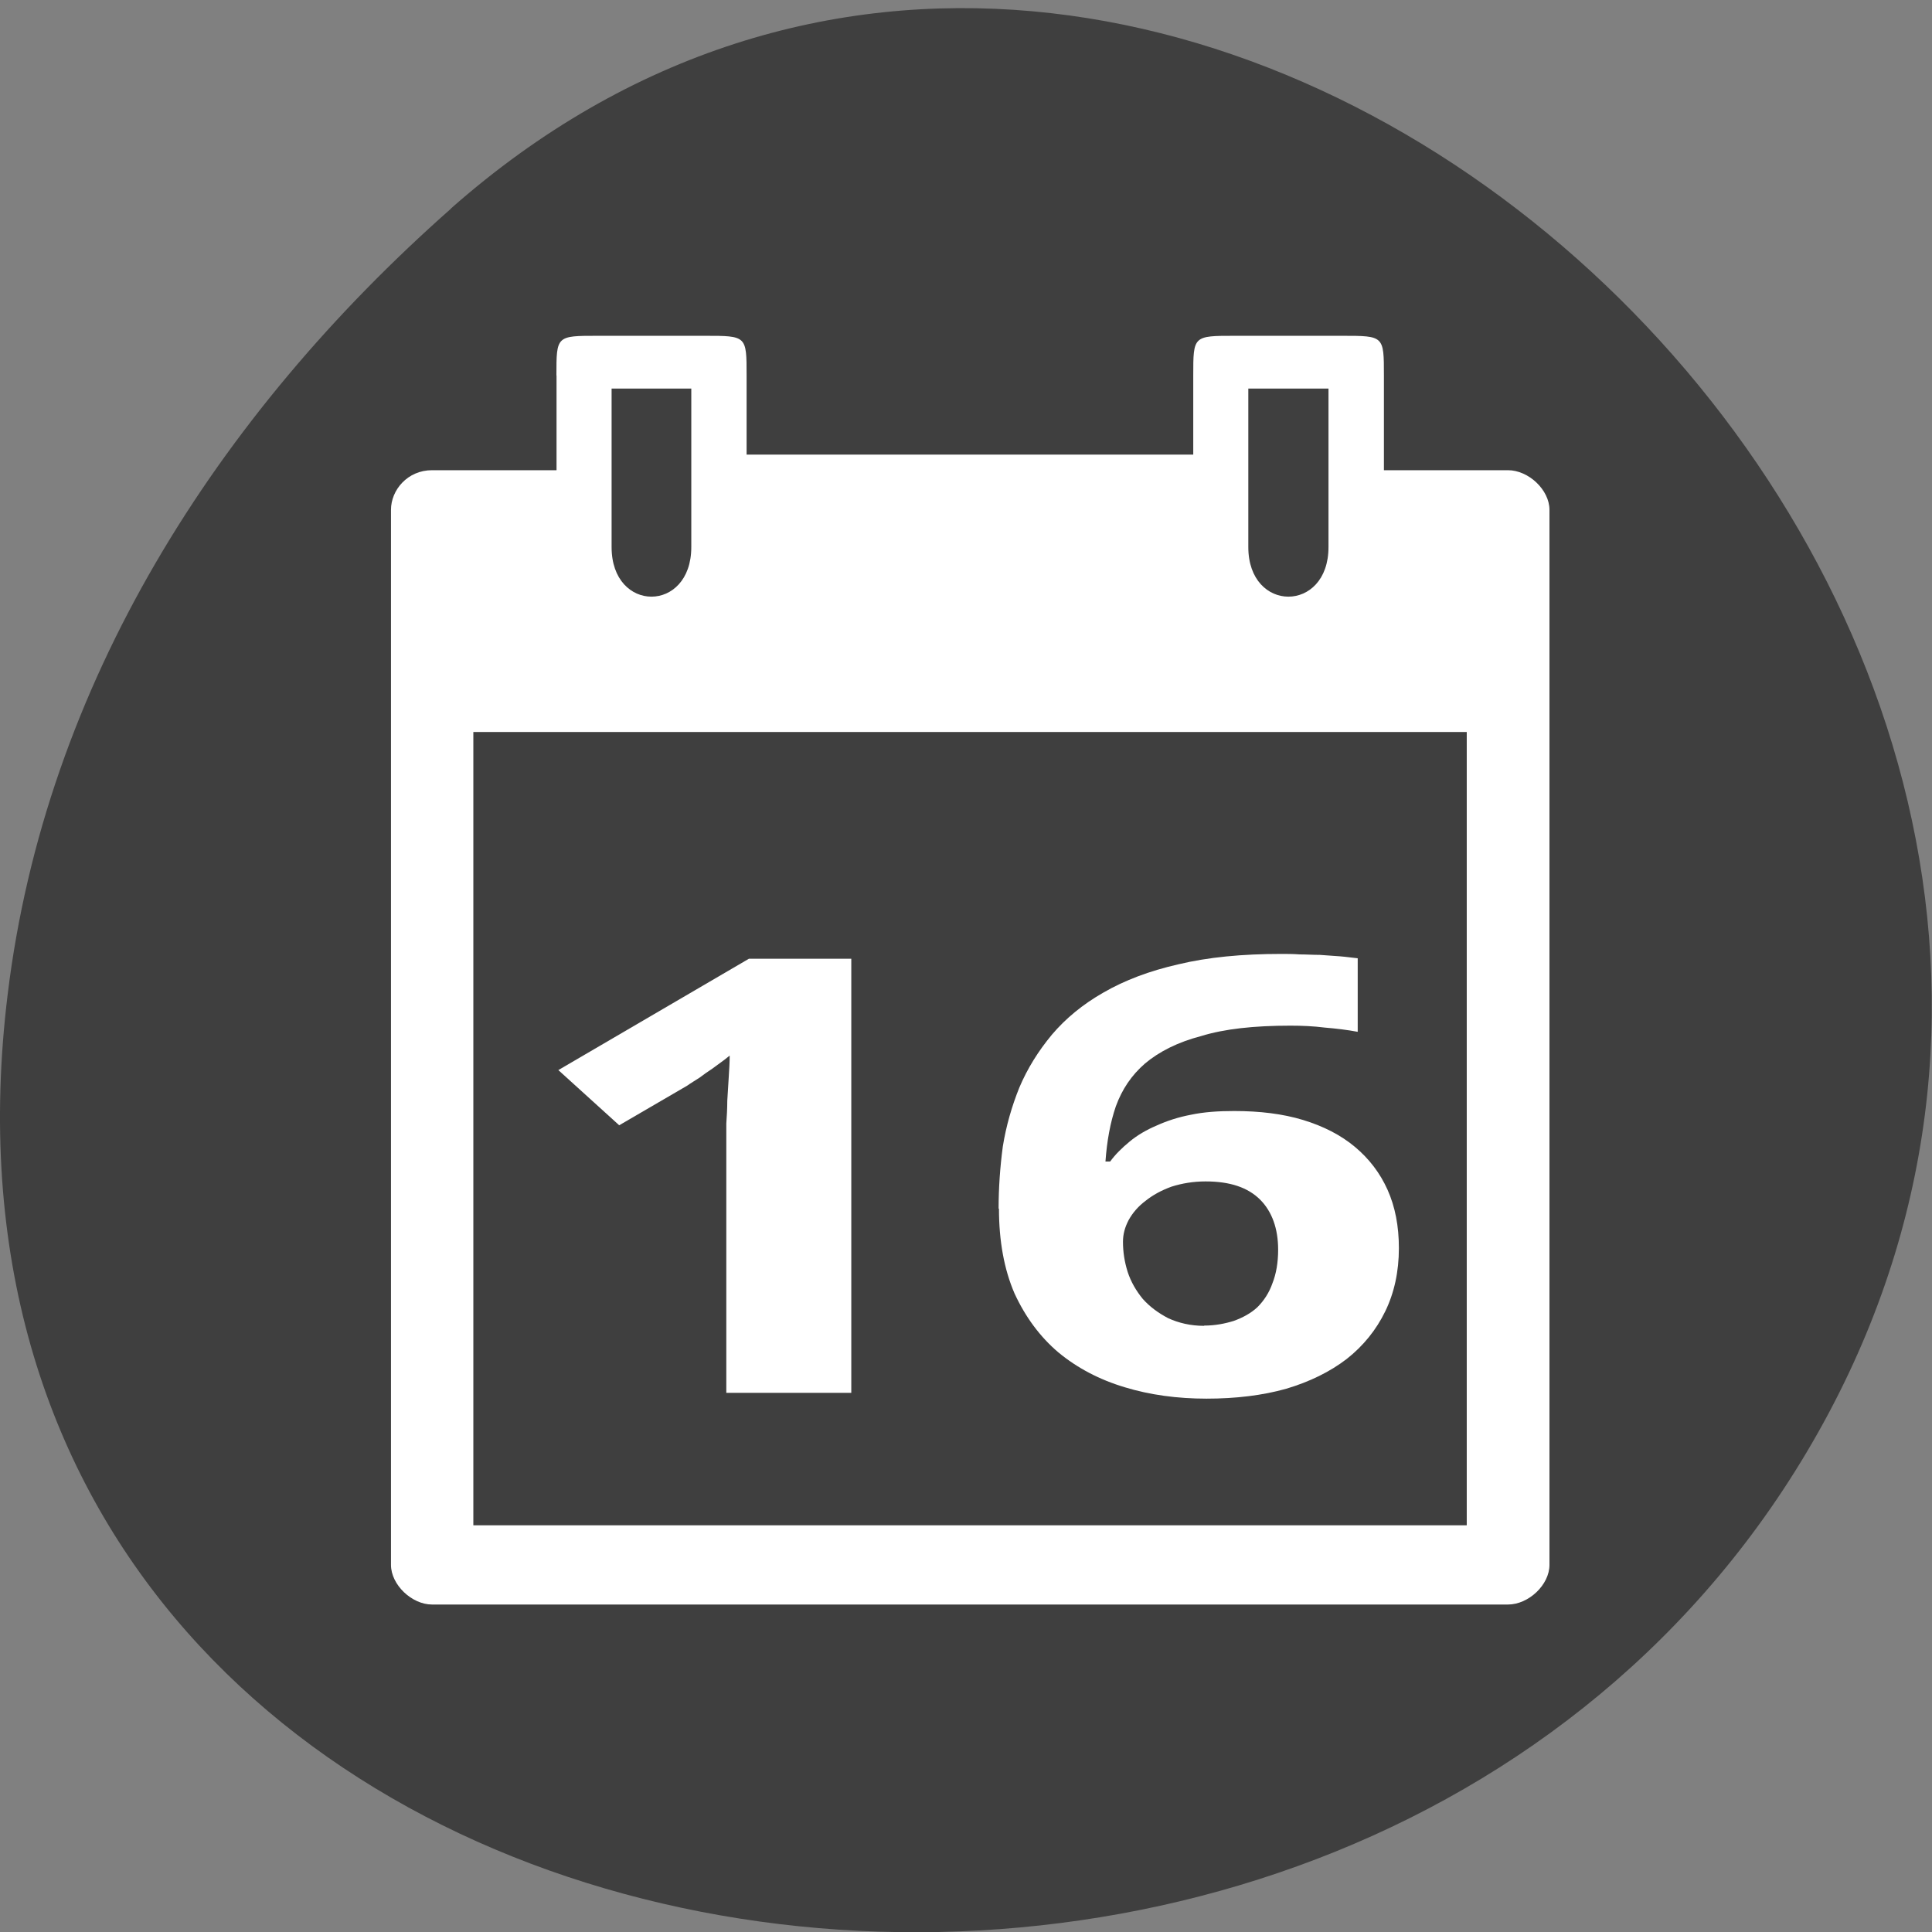 <svg xmlns="http://www.w3.org/2000/svg" viewBox="0 0 16 16"><rect x="0" y="0" width="16" height="16" fill="#808080" stroke="none"/><path d="m 3.734 1.727 c 5.953 -5.254 15.11 3.035 11.41 9.977 c -3.746 7.02 -16.14 5.145 -15.08 -3.473 c 0.313 -2.562 1.73 -4.789 3.672 -6.504" fill="#3f3f3f"/><g fill="#fff"><path d="m 4.609 3.109 v 0.785 h -1.031 c -0.203 0 -0.34 0.164 -0.34 0.328 v 8.738 c 0 0.164 0.172 0.328 0.34 0.328 h 8.91 c 0.172 0 0.344 -0.164 0.344 -0.328 v -8.738 c 0 -0.164 -0.172 -0.328 -0.344 -0.328 h -1.027 v -0.785 c 0 -0.328 0 -0.328 -0.344 -0.328 h -0.891 c -0.344 0 -0.344 0 -0.344 0.328 v 0.656 h -3.699 v -0.656 c 0 -0.328 0 -0.328 -0.344 -0.328 h -0.891 c -0.34 0 -0.34 0 -0.34 0.328 m 0.457 0.109 h 0.66 v 1.313 c 0 0.547 -0.66 0.547 -0.66 0 m 5.273 -1.313 h 0.664 v 1.313 c 0 0.547 -0.664 0.547 -0.664 0 m -6.418 1.531 h 8.227 v 6.57 h -8.227"/><path d="m 7.05 11.535 h -1.035 v -2.078 c 0 -0.043 0 -0.094 0 -0.152 c 0.004 -0.059 0.008 -0.121 0.008 -0.188 c 0.004 -0.066 0.008 -0.129 0.012 -0.195 c 0.004 -0.066 0.008 -0.125 0.008 -0.18 c -0.012 0.008 -0.027 0.023 -0.055 0.043 c -0.027 0.02 -0.059 0.043 -0.09 0.066 c -0.035 0.023 -0.07 0.047 -0.105 0.074 c -0.035 0.023 -0.07 0.043 -0.102 0.066 l -0.563 0.328 l -0.504 -0.457 l 1.578 -0.922 h 0.848"/><path d="m 8.27 10.01 c 0 -0.172 0.012 -0.344 0.035 -0.516 c 0.027 -0.168 0.074 -0.332 0.137 -0.488 c 0.066 -0.156 0.156 -0.301 0.27 -0.438 c 0.113 -0.133 0.254 -0.25 0.426 -0.348 c 0.176 -0.102 0.383 -0.18 0.621 -0.234 c 0.246 -0.059 0.527 -0.086 0.852 -0.086 c 0.047 0 0.098 0 0.152 0.004 c 0.055 0 0.113 0.004 0.168 0.004 c 0.059 0.004 0.113 0.008 0.168 0.012 c 0.051 0.004 0.102 0.012 0.145 0.016 v 0.609 c -0.086 -0.016 -0.176 -0.027 -0.273 -0.035 c -0.094 -0.012 -0.188 -0.016 -0.285 -0.016 c -0.301 0 -0.547 0.027 -0.738 0.086 c -0.195 0.051 -0.348 0.129 -0.465 0.227 c -0.113 0.098 -0.191 0.215 -0.242 0.355 c -0.047 0.137 -0.074 0.289 -0.086 0.457 h 0.039 c 0.043 -0.059 0.098 -0.113 0.16 -0.164 c 0.066 -0.055 0.141 -0.098 0.223 -0.133 c 0.086 -0.039 0.18 -0.07 0.285 -0.09 c 0.109 -0.023 0.227 -0.031 0.359 -0.031 c 0.211 0 0.402 0.023 0.57 0.074 c 0.168 0.051 0.313 0.125 0.43 0.223 c 0.117 0.098 0.207 0.215 0.27 0.355 c 0.063 0.141 0.094 0.301 0.094 0.484 c 0 0.195 -0.039 0.371 -0.113 0.523 c -0.074 0.152 -0.18 0.285 -0.32 0.395 c -0.137 0.105 -0.305 0.188 -0.5 0.246 c -0.195 0.055 -0.418 0.082 -0.66 0.082 c -0.242 0 -0.469 -0.031 -0.676 -0.094 c -0.211 -0.063 -0.395 -0.16 -0.551 -0.289 c -0.152 -0.129 -0.273 -0.293 -0.363 -0.488 c -0.086 -0.199 -0.129 -0.434 -0.129 -0.703 m 1.699 0.969 c 0.09 0 0.172 -0.016 0.246 -0.039 c 0.074 -0.027 0.141 -0.063 0.195 -0.113 c 0.055 -0.055 0.098 -0.121 0.125 -0.199 c 0.031 -0.078 0.047 -0.172 0.047 -0.277 c 0 -0.176 -0.051 -0.316 -0.148 -0.414 c -0.102 -0.102 -0.25 -0.152 -0.453 -0.152 c -0.102 0 -0.195 0.016 -0.281 0.043 c -0.086 0.031 -0.156 0.07 -0.215 0.117 c -0.063 0.047 -0.109 0.102 -0.141 0.16 c -0.031 0.059 -0.047 0.117 -0.047 0.18 c 0 0.082 0.012 0.164 0.039 0.25 c 0.027 0.082 0.07 0.156 0.125 0.223 c 0.059 0.066 0.129 0.117 0.211 0.16 c 0.086 0.039 0.184 0.063 0.297 0.063"/></g></svg>